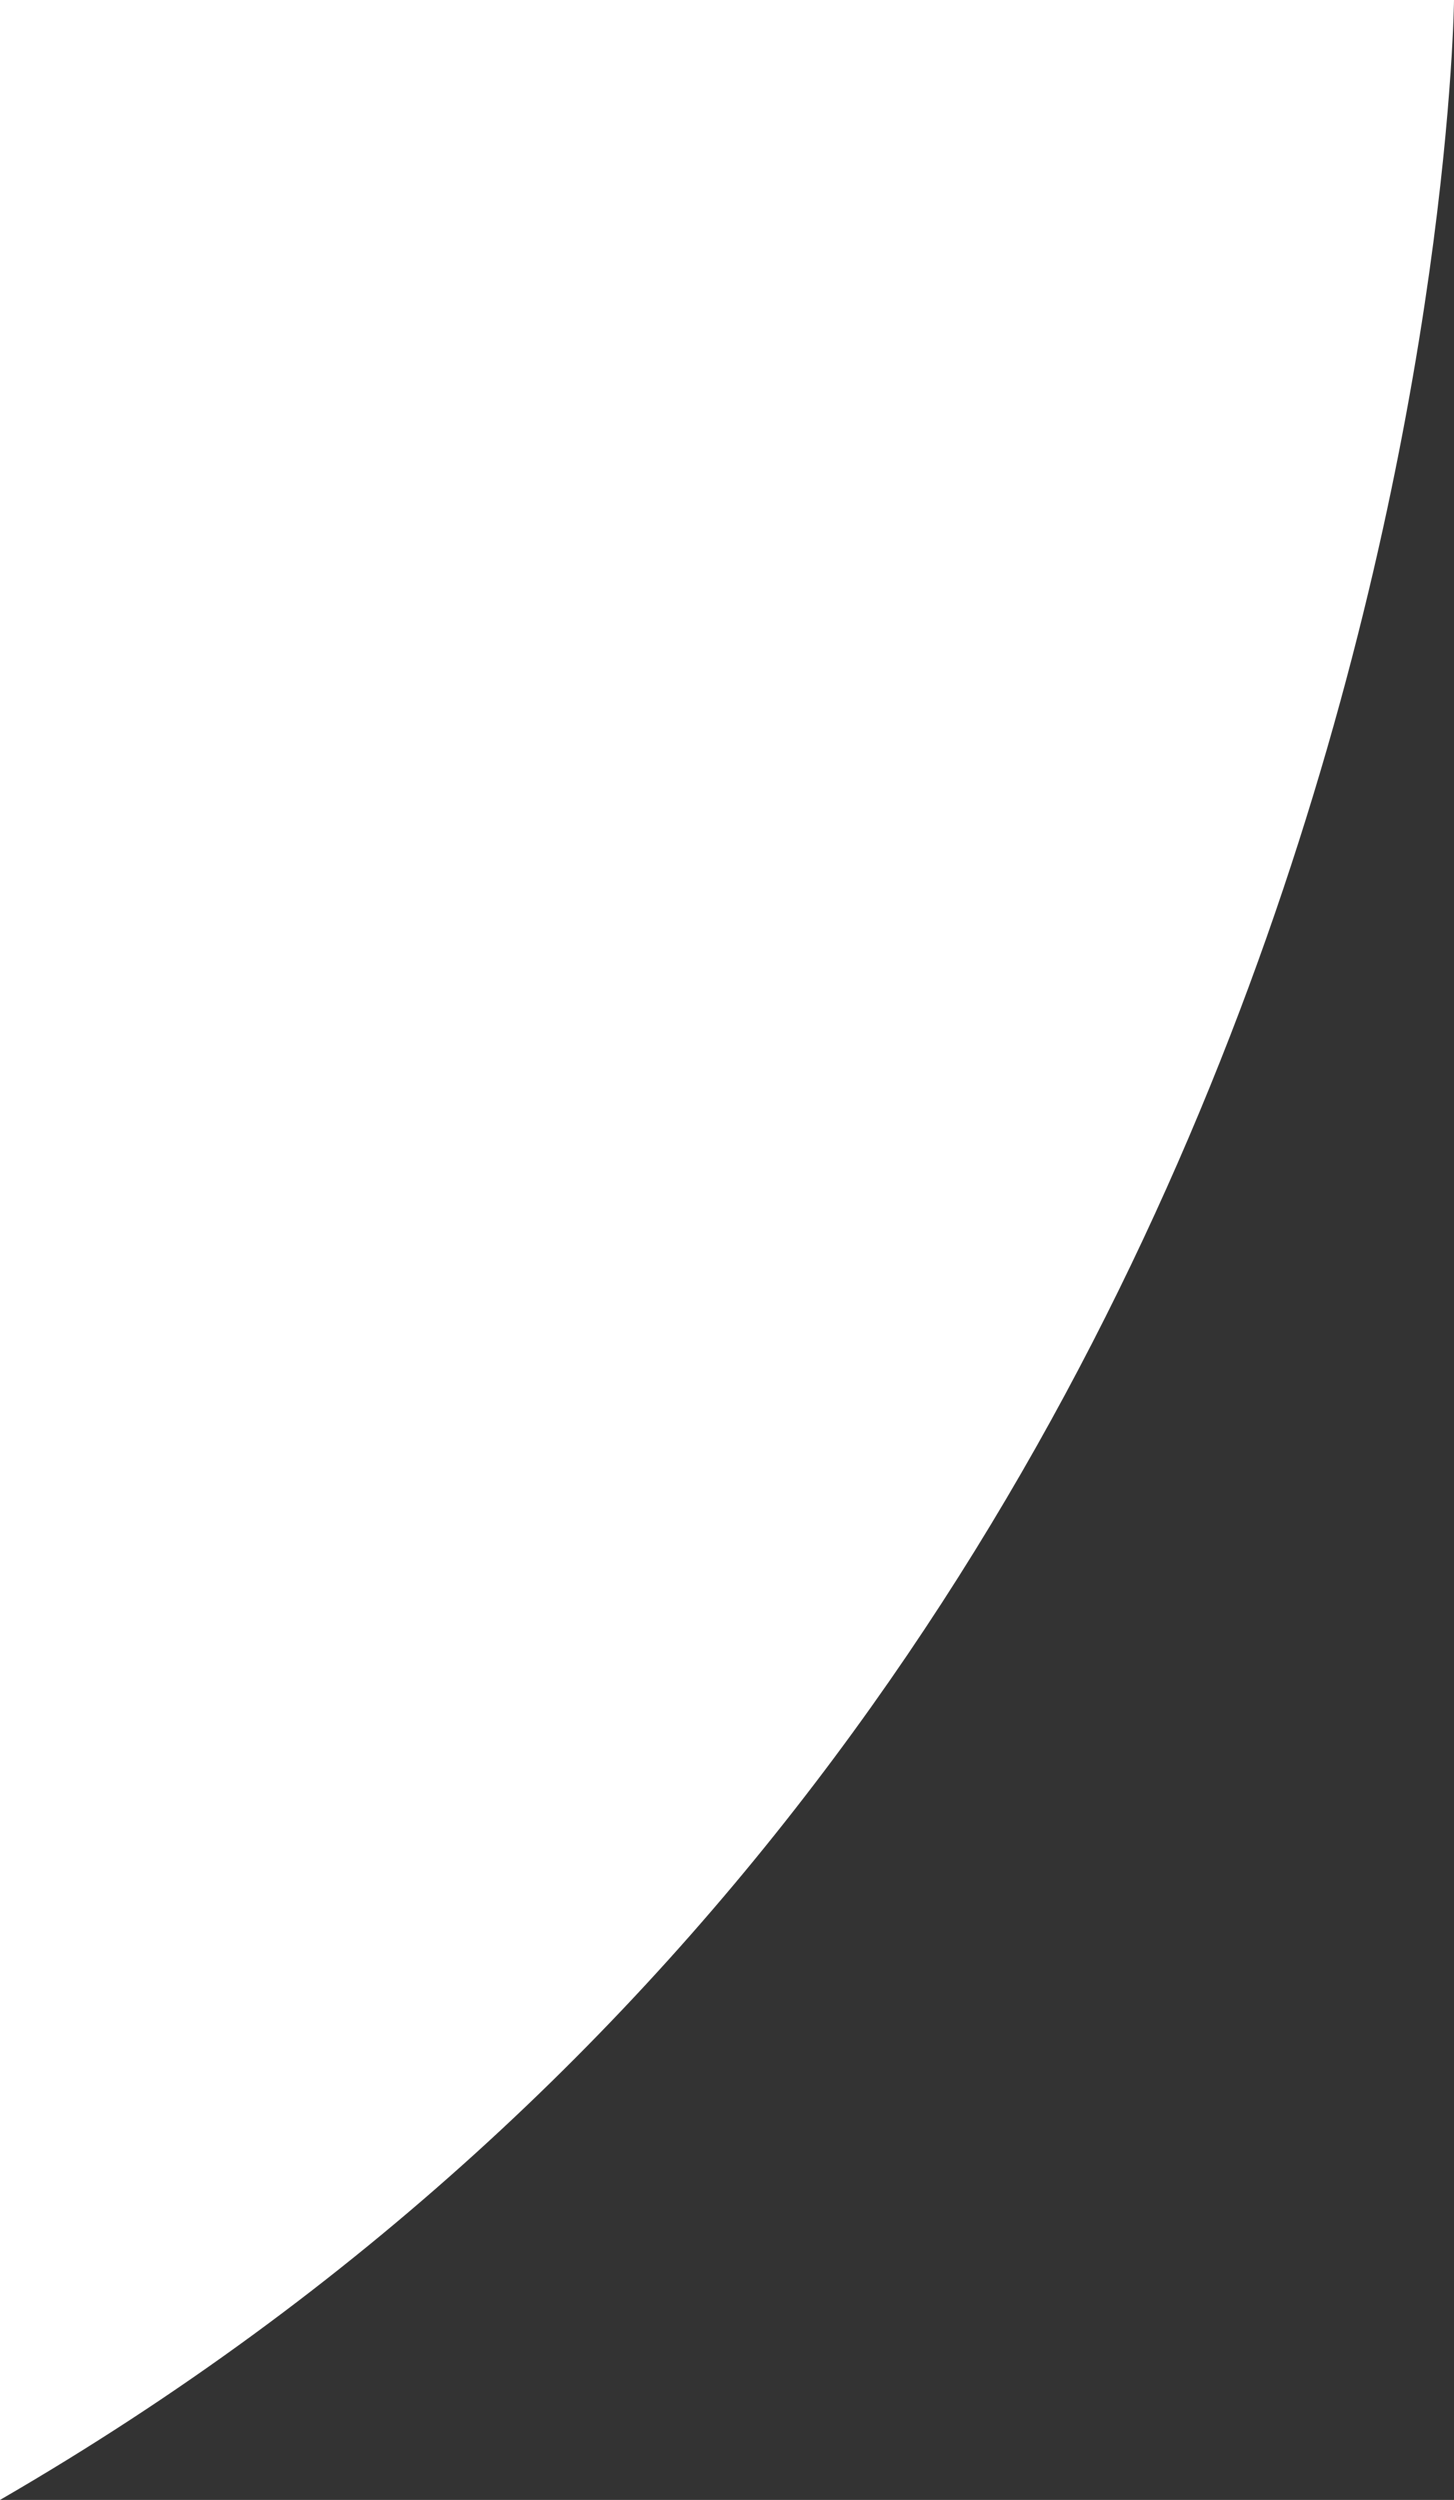 <svg width="32" height="55" viewBox="0 0 32 55" fill="none" xmlns="http://www.w3.org/2000/svg">
<rect x="0" y="0" width="32" height="55" fill="#333333" stroke="none"/>
<path d="M0 0H32C32 0 31.665 36.667 0 55V0Z" fill="white"/>
</svg>
